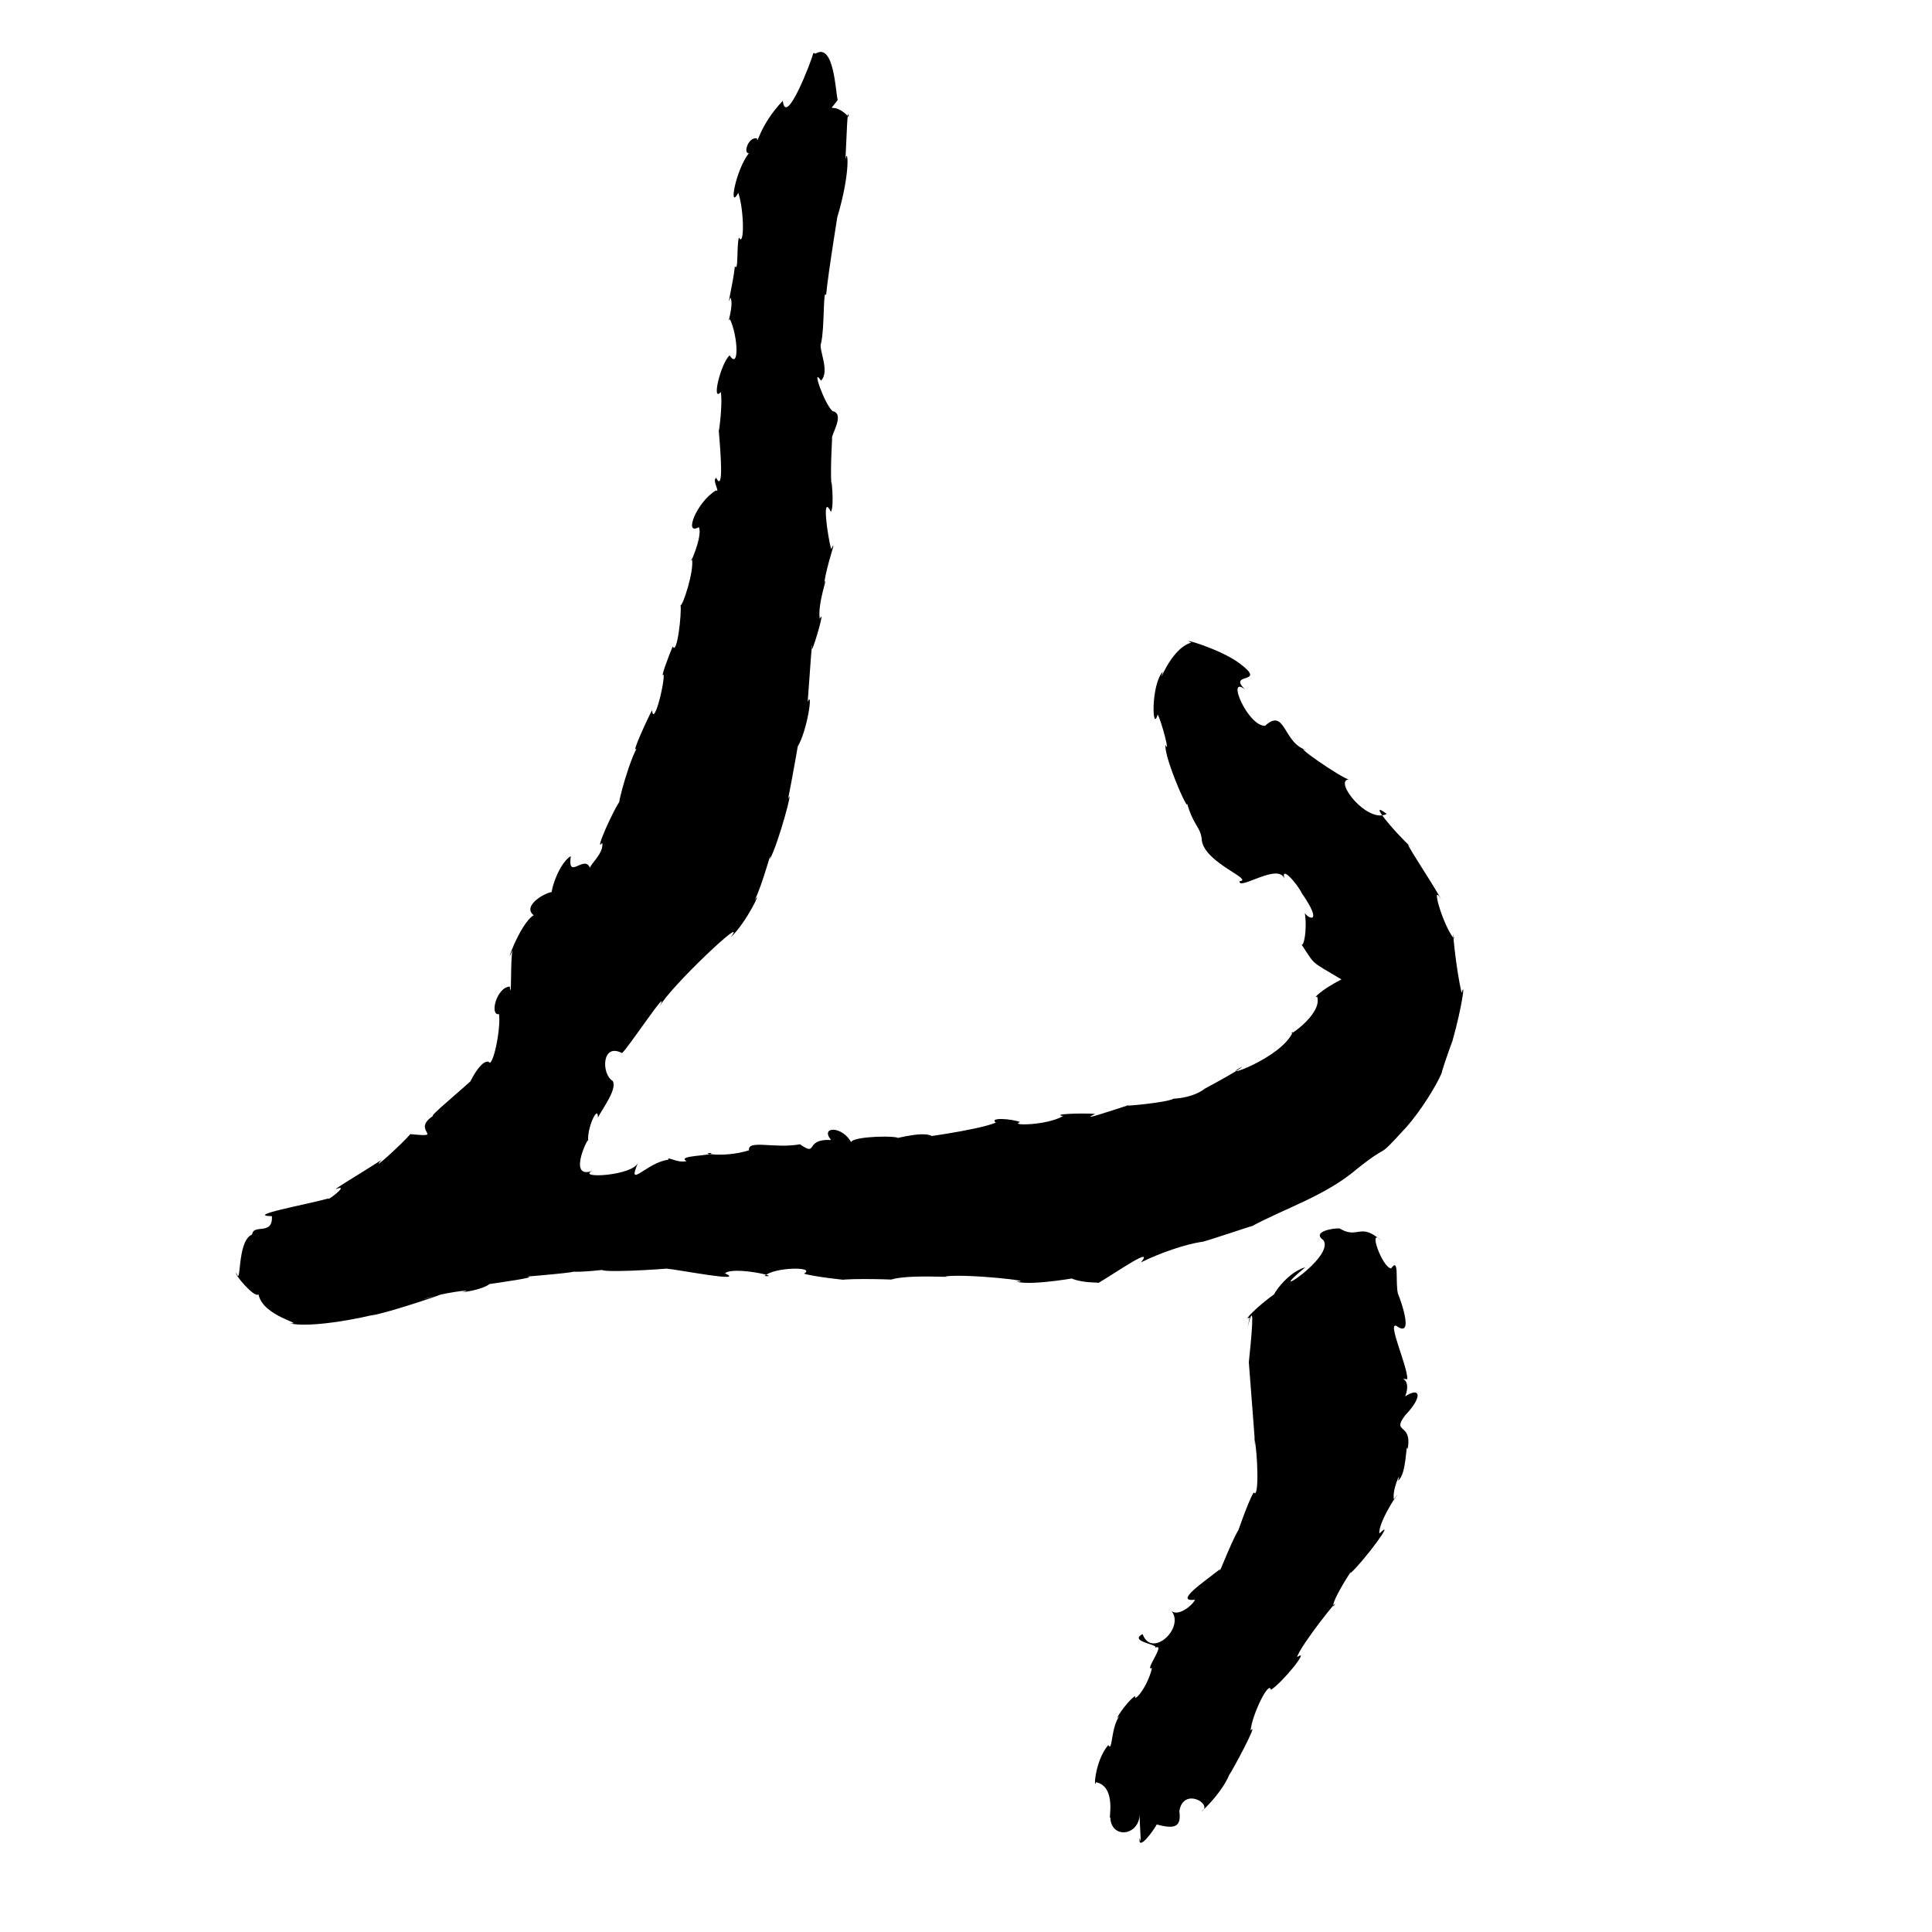 <?xml version="1.0" encoding="UTF-8" standalone="no"?>
<svg
   version="1.0"
   width="1024pt"
   height="1024pt"
   viewBox="0 0 1024 1024"
   preserveAspectRatio="xMidYMid meet"
   id="svg10"
   sodipodi:docname="4.svg"
   xmlns:inkscape="http://www.inkscape.org/namespaces/inkscape"
   xmlns:sodipodi="http://sodipodi.sourceforge.net/DTD/sodipodi-0.dtd"
   xmlns="http://www.w3.org/2000/svg"
   xmlns:svg="http://www.w3.org/2000/svg">
  <defs
     id="defs14" />
  <sodipodi:namedview
     id="namedview12"
     pagecolor="#ffffff"
     bordercolor="#666666"
     borderopacity="1.0"
     inkscape:pageshadow="2"
     inkscape:pageopacity="0.0"
     inkscape:pagecheckerboard="0"
     inkscape:document-units="pt" />
  <g
     transform="translate(0,1024) scale(0.1,-0.1)"
     fill="#000000"
     stroke="none"
     id="g8">
    <path
       d="m 4311,9959 c -8.386,-36.61 -146.024,-399.209 -162,-253 -126.268,-133.808 -135.492,-241.913 -136,-200 -47.086,11.856 -75.273,-81.288 -44,-78 -69.784,-89.317 -109.468,-307.413 -55.75,-209.875 31.638,-96.548 32.286,-293.024 3,-236.375 -13.261,-53.454 -1.44,-184.946 -21.25,-152.75 -9.425,-92.877 -47.166,-236.344 -23.375,-165.625 19.767,-45.06 -21.587,-145.236 -2.625,-115.375 43.531,-93.138 49.437,-271.45 -2.125,-191.25 -48.112,-45.727 -97.03,-253.03 -46.375,-194.375 11.455,-79.255 -15.463,-249.282 -11,-201.375 8.315,-106.538 29.062,-336.517 -13.5,-254 -24.058,-10.794 23.168,-80.807 -1,-66 -102.904,-61.898 -173.226,-242.605 -91.125,-195 24.469,-47.245 -61.387,-230.315 -37,-166.375 15.164,-59.89 -47.952,-251.672 -59.875,-247.625 6.805,-40.395 -18.648,-270.193 -41.5,-217.875 -23.185,-55.769 -69.019,-177.393 -47.5,-149.125 0.912,-70.247 -54.928,-275.592 -62,-189 -22.633,-42.365 -114.635,-241.334 -82,-203 -53.862,-102.182 -119.144,-369.964 -80.375,-267.125 C 3252.714,5955.537 3145.94,5711.622 3192,5773 c 9.243,-54.697 -61.127,-110.248 -65,-133 -29.648,73.728 -120.271,-70.261 -101.625,62.5 -77.952,-48.229 -123.749,-246.609 -90.5,-192.25 -14.935,15.554 -176.742,-65.706 -106.125,-121.25 -74.993,-43.206 -163.28,-304.67 -112.125,-184.125 -12.161,-44.811 -4.278,-285.176 -14.625,-193.875 -71.072,-4.213 -108.414,-156.07 -57,-146 10.667,-84.491 -35.323,-292.216 -54.885,-252.382 -57.236,13.039 -135.393,-192.732 -96.365,-103.493 C 2416.71,4438.219 2209.487,4268.356 2330,4345 c -189.002,-93.941 52.008,-136.932 -155,-116 -36.803,-44.903 -223.306,-215.021 -153,-137 -102.29,-66.524 -286.694,-175.23 -232,-151.125 58.967,19.839 -61.645,-71.809 -49,-52.875 -118.367,-32.794 -444.973,-91.182 -300,-94 6.591,-105.123 -98.95,-38.889 -104.5,-97 -82.559,-32.609 -56.036,-284.834 -83.625,-204.25 -15.566,-1.879 97.4,-136.568 117.125,-112.75 23.015,-120.073 253.894,-158.158 166,-154 144.707,-33.914 545.43,67.684 414,41 46.093,-10.377 613.538,185.317 290,85 88.81,34.744 305.238,61.673 206,38 134.854,16.999 166.555,57.312 140,43 70.838,10.915 267.816,37.467 208,41 41.644,3.239 298.704,25.632 233,27 46.686,-7.56 207.737,13.842 163,7 49.606,-15.791 438.117,13.381 335,9 76.995,-6.81 432.575,-77.725 317.5,-25.625 46.239,39.629 311.473,-23.152 209.5,-14.375 51.503,48.098 276.778,50.69 209.125,12.5 49.657,-16.127 243.446,-37.62 210.875,-31.5 118.646,7.963 346.707,-3.605 250,0 97.061,29.429 350.485,8.261 288,17 118.544,14.804 496.957,-27.318 377,-28 84.365,-24.919 375.849,30.914 292,17.25 60.043,-26.052 145.963,-20.235 143.375,-23.875 94.864,56.002 299.336,199.431 224.625,108.625 103.967,51.504 234.662,95.566 321.25,108.875 -1.615,-7.074 331.286,108.154 263.75,81.125 171.682,94.383 393.891,162.439 561,306 192.846,153.586 84.991,29.128 261,221 72.933,81.867 157.348,216.271 186,284 14.004,55.149 69.981,205.61 57,168 54.822,194.061 70.257,331.128 50.25,259.25 -30.129,119.118 -54.844,388.978 -40.25,286.75 -59.31,69.49 -128.745,314.639 -67,206 -51.479,98.547 -229.795,356.423 -160,279 -92.042,83.819 -237.243,258.973 -130,177 -100.77,-53.832 -282.317,174.978 -202,183 -40.299,8.973 -313.596,196.503 -221,155 -127.347,33.265 -112.54,229.468 -222,129 -92.399,-1.537 -208.907,273.942 -105,192 -100.4,95.772 124.438,23.483 -30,139 -101.017,76.434 -328.618,141.493 -256,110 -115.649,-32.612 -178.342,-247.626 -151,-154 -63.648,-69.62 -56.611,-330.281 -27,-227 22.169,-40.465 67.004,-218.747 42.25,-161.125 -15.143,-58.865 151.776,-431.597 105.75,-280.875 36.951,-151.055 81.715,-150.32 86,-226 16.982,-119.174 278.413,-207.391 199.875,-215.5 -6.454,-53.505 218.257,108.63 240.125,5.5 -28.901,90.426 68.145,-22.149 89,-68 111.306,-159.809 42.882,-142.769 17,-107 13.909,-90.919 -7.585,-193.882 -21,-161 79.806,-119.275 43.66,-87.853 215,-190 -113.787,-58.405 -153.652,-105.387 -128.625,-91.5 30.235,-98.434 -182.265,-229.726 -128.375,-185.5 -59.299,-142.4 -411.218,-261.232 -270,-186 -1.13,-12.972 -267.477,-153.124 -198,-117 -77.959,-58.711 -199.638,-52.12 -164,-52 -35.221,-21.94 -305.73,-45.501 -236.75,-33.625 -96.208,-30.956 -270.739,-90.002 -179.25,-47.375 -68.682,5.663 -239.476,-0.943 -170,-11 -83.64,-50.126 -290.292,-53.072 -228,-32 -46.922,17.963 -167.089,25.789 -128.625,-3 -102.585,-43.072 -470.385,-88.628 -340.375,-71 -50.325,31.677 -250.359,-31.052 -177,-9 -61.932,14.19 -279.613,1.117 -246,-31 -46.475,96.167 -171.632,92.483 -110.25,18.875 -145.212,7.392 -65.396,-91.908 -164.75,-22.875 -136.139,-24.47 -278.247,26.588 -270.25,-31.875 -134.67,-42.369 -273.563,-12.979 -198.25,-14.25 -1.527,-16.048 -188.866,-12.341 -132.5,-42.875 -50.696,-12.676 -103.27,29.101 -97,7 -113.708,-12.887 -223.839,-163.603 -159.625,-14.125 -26.219,-71.664 -329.316,-86.866 -243.375,-44.875 -139.807,-49.537 -8.396,208.774 -21.375,157.25 -6.981,74.868 54.196,197.957 51.375,124.75 21.616,45.573 104.533,151.255 78.375,195.125 -60.662,35.341 -58.495,204.133 49.125,147.5 23.407,12.49 264.796,377.824 199.5,246.375 51.145,100.485 479.958,504.671 377,367 84.228,78.215 174.587,271.875 125.75,194.375 44.705,86.981 95.023,292.733 81.75,220.25 45.276,81.293 130.489,400.967 96.5,318.375 22.241,108.379 72.172,394.945 50,276.25 52.577,85.71 83.602,308.151 54,238.75 9.882,140.028 27.209,382.148 22.625,277 14.401,27.508 72.076,224.336 41.375,163 -14.067,79.914 50.478,249.501 24,191 13.537,102.481 72.827,251.001 36,179 -18.45,70.298 -51.875,299.637 -0.75,196.875 19.688,32.06 -0.435,208.805 2.75,143.125 -8.534,92.496 8.485,298.826 2,245 -3.597,21.737 71.006,132.252 4.016,145.921 -42.328,35.144 -115.542,243.897 -61.516,161.454 49.534,50.135 -14.449,167.479 0.25,198.125 19.791,82.068 9.989,296.203 26.875,255.125 9.043,110.563 78.003,527.506 58.5,410.75 74.135,245.373 55.853,379.484 43.875,307.625 6.21,108.906 10.56,296.859 18,226 -87.435,92.04 -119.565,6.405 -59,90 -11.51,40.797 -18.702,306.298 -117,246 z"
       id="path4" />
    <path
       d="m 7100,3729 c -26.591,2.917 -151.682,-15.331 -86,-62.125 65.868,-91.483 -336.954,-343.476 -96,-143.875 -104.081,-28.89 -185.676,-169.692 -159.25,-138.75 -95.109,-67.8 -176.275,-151.636 -135.25,-127.125 -48.122,-241.895 52.937,299.685 -4.5,-237.125 8.296,-115.799 46.344,-586.202 29,-398 18.218,-84.043 26.731,-333.242 -3,-292 -33.14,-52.998 -96.627,-248.389 -82,-200 -45.7,-80.545 -110.12,-257.022 -96.125,-206.625 C 6376.606,1852.688 6222.212,1748.118 6333,1761 c -6.226,-24.317 -95.654,-100.902 -130.25,-52.375 87.848,-87.678 -96.713,-265.181 -146.75,-129.625 -79.369,-41.408 101.948,-56.019 63,-74 68.69,34.699 -58.854,-126.902 -13,-106 -27.733,-112.722 -101.998,-185.882 -88.25,-147.25 -49.015,-31.406 -124.018,-151.358 -83.75,-105.75 -47.58,-63.169 -36.443,-196.483 -60,-155 -73.204,-87.038 -77.216,-244.68 -65,-197 113.305,-23.663 62.888,-209.805 76,-187 3.307,-115.416 155.143,-100.17 156,22 -2.998,-55.909 12.787,-193.5 -1,-130 -9.656,-78.114 75.789,41.667 91,71 94.94,-25.951 131.448,-13.69 119.75,70.25 20.719,131.721 182.957,35.732 117.25,-2.25 128.632,119.731 160.224,225.888 141,185 20.253,25.625 166.905,300.925 119.5,244.625 6.312,80.63 97.745,270.001 107.375,216 59.018,35.434 212.157,224.496 139.125,173.375 14.414,59.384 247.766,349.587 193,269 -17.056,21.746 124.77,237.283 88,174 76.687,69.26 248.215,302.894 155,212 -7.91,69.153 142.23,277.284 78,179 -15.094,45.958 42.966,170.296 21,101 47.311,34.106 40.883,213.428 50.625,167.25 27.199,143.249 -88.498,79.367 -12.625,179.75 95.62,100.132 79.059,152.353 0,100 41.928,113.592 -61.238,94.074 11,91 2.945,69.42 -120.123,332.759 -48,276 95.924,-57.17 -16.666,219.482 -1,174 -16.401,63.934 8.771,201.832 -37,137 -46.824,5.104 -126.154,224.228 -53,148 -111.777,99.023 -121.308,4.53 -220,64 z"
       id="path6" />
  </g>
</svg>
